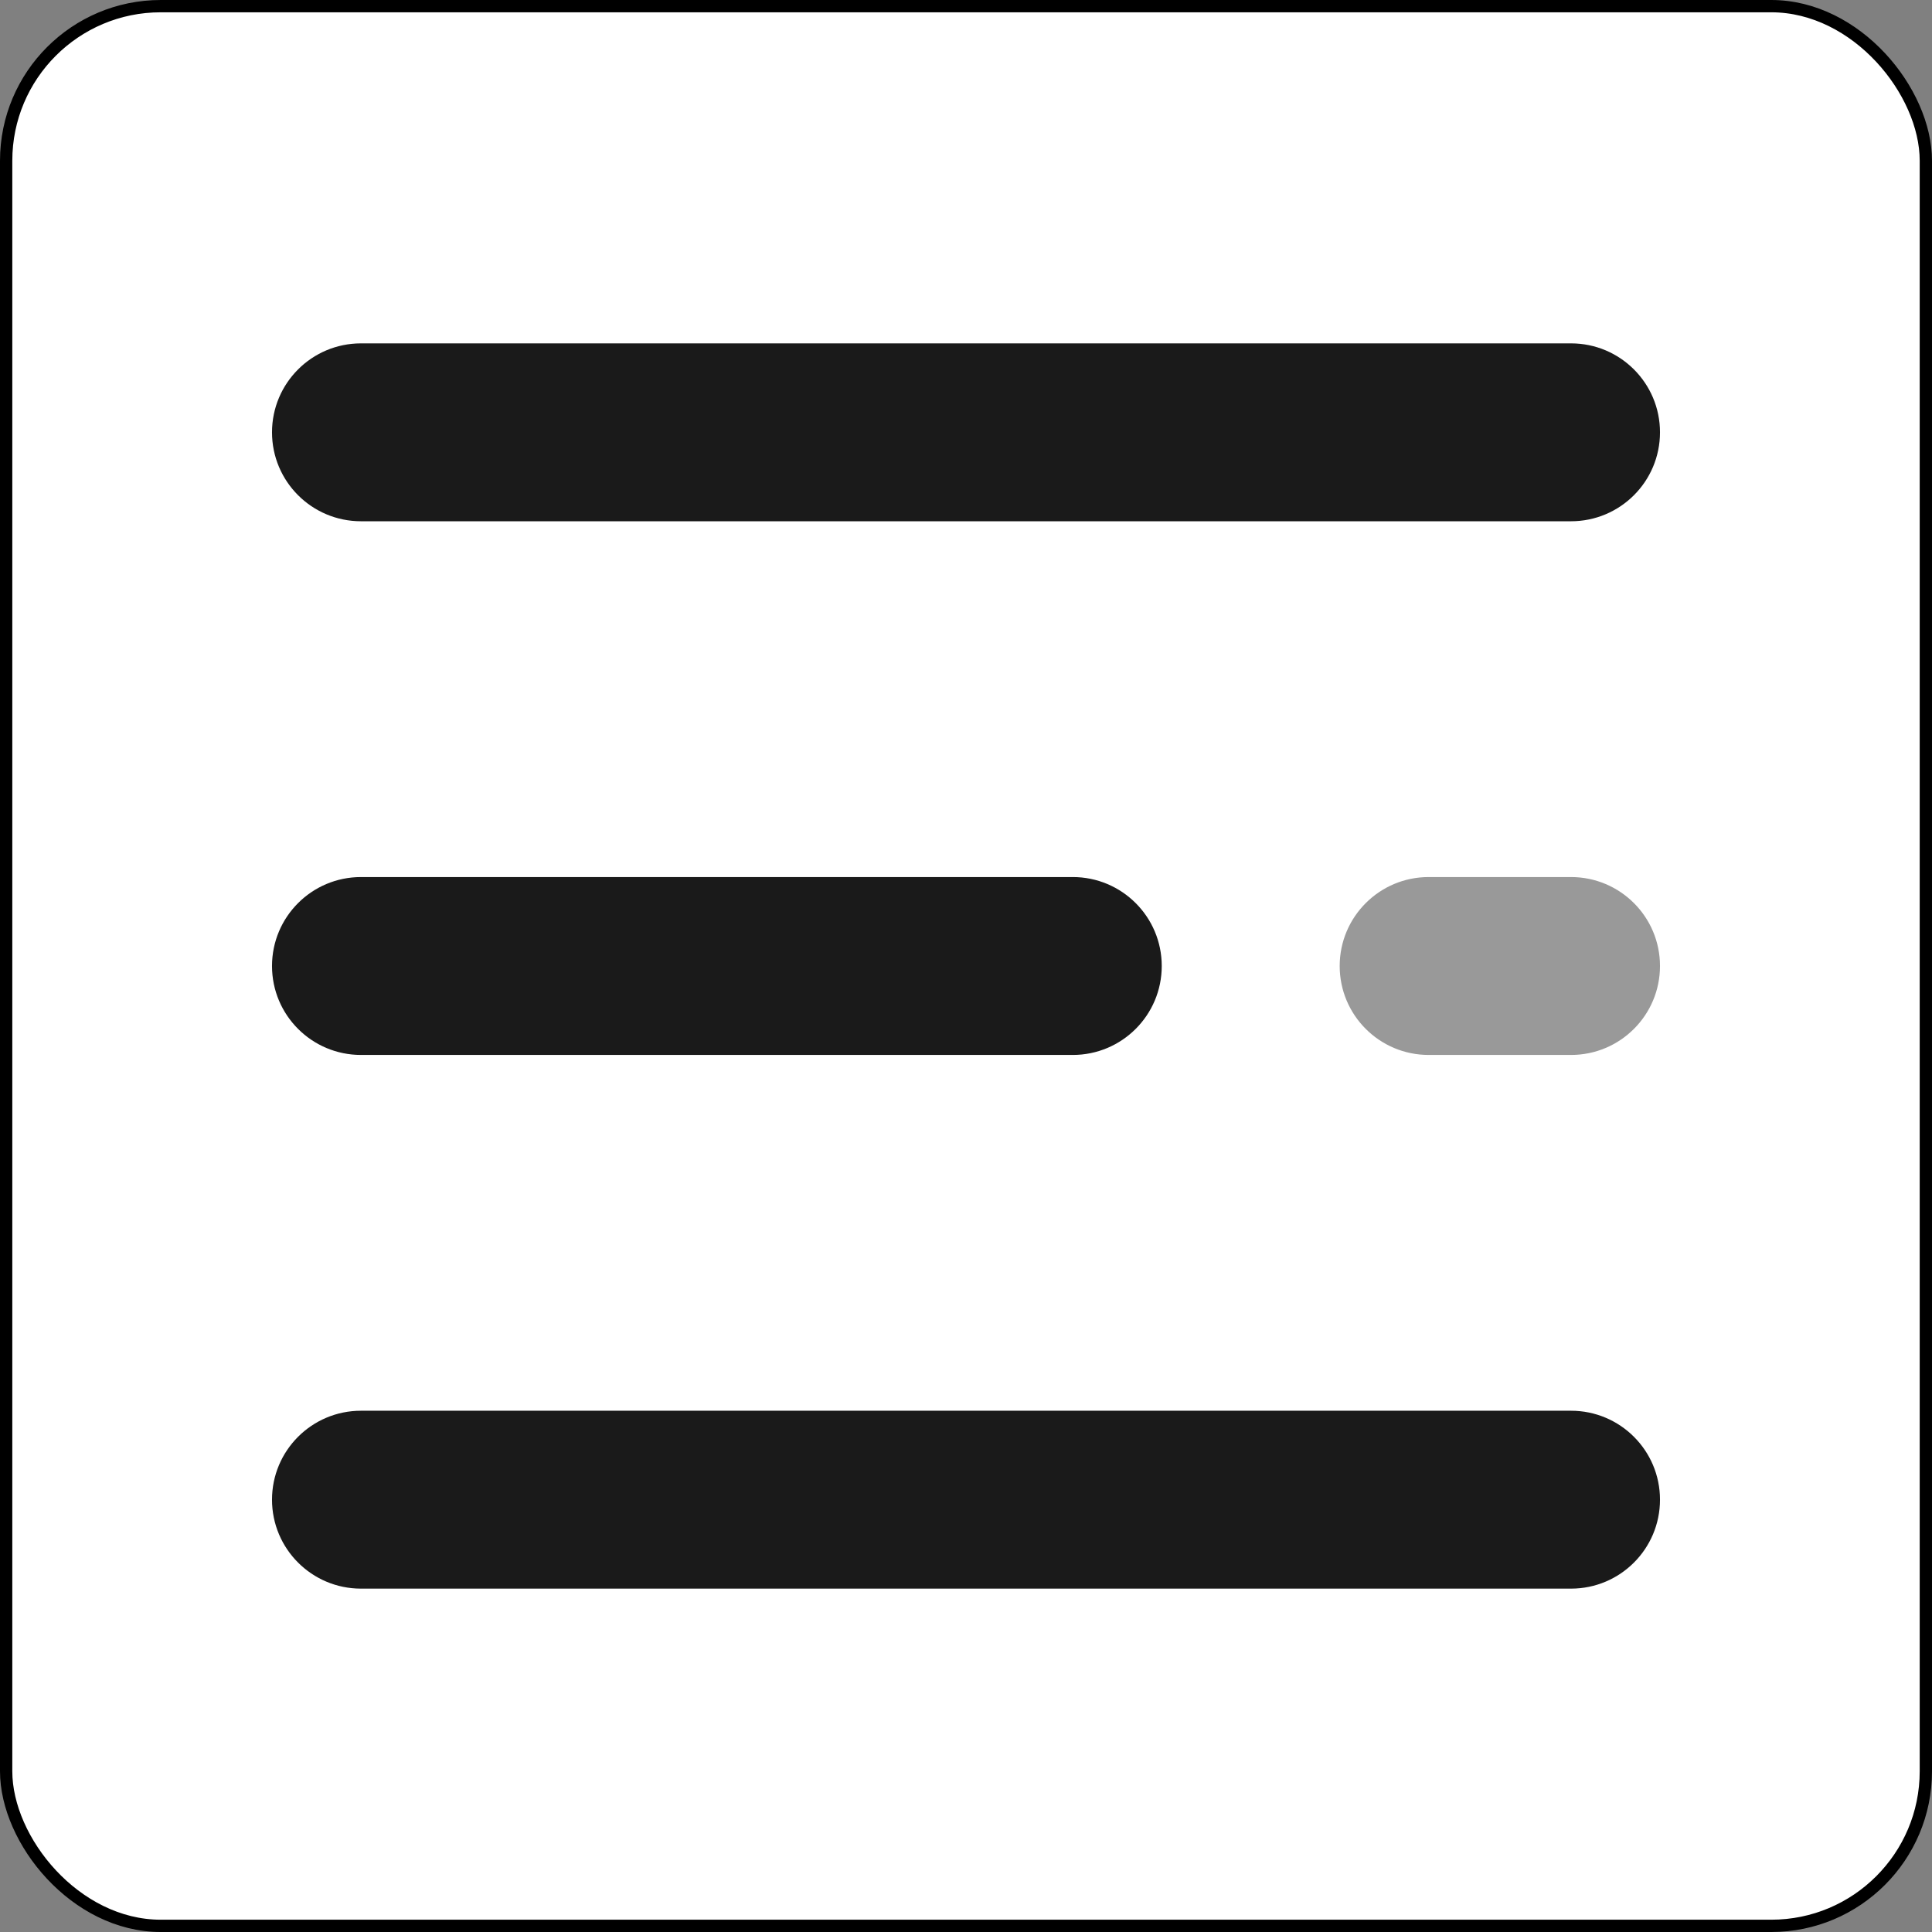 <?xml version="1.0" encoding="UTF-8" standalone="no"?>
<svg
   xmlns:dc="http://purl.org/dc/elements/1.1/"
   xmlns:cc="http://creativecommons.org/ns#"
   xmlns:rdf="http://www.w3.org/1999/02/22-rdf-syntax-ns#"
   xmlns:svg="http://www.w3.org/2000/svg"
   xmlns="http://www.w3.org/2000/svg"
   version="1.1"
   id="Capa_1"
   x="0px"
   y="0px"
   viewBox="0 0 477.378 477.378"
   xml:space="preserve"
   width="477.378"
   height="477.378"><rect x="0" y="0" width="477.378" height="477.378" fill="#808080" stroke="none"/><defs
   id="defs45">
	
	
</defs>

















<rect
   style="fill:#ffffff;stroke:#000000;stroke-width:3.039;stroke-linecap:round"
   id="rect73"
   width="474.339"
   height="474.339"
   x="1.52"
   y="1.52"
   ry="38.194" /><g
   id="g84"
   transform="translate(-5.729,-2.206)"><path
     style="fill:#1a1a1a;stroke-width:0.67"
     d="M 393.913,131.005 H 94.925 c -12.145,0 -21.985,-9.837 -21.985,-21.978 0,-12.141 9.84,-21.978 21.985,-21.978 H 393.913 c 12.144,0 21.984,9.837 21.984,21.978 0,12.141 -9.84,21.978 -21.984,21.978 z"
     id="path2" /><path
     style="fill:#1a1a1a;stroke-width:0.67"
     d="M 270.8,262.873 H 94.925 c -12.145,0 -21.985,-9.838 -21.985,-21.978 0,-12.141 9.84,-21.978 21.985,-21.978 H 270.8 c 12.144,0 21.985,9.837 21.985,21.978 0,12.141 -9.841,21.978 -21.985,21.978 z"
     id="path4" /><path
     style="fill:#999999;stroke-width:0.67"
     d="m 393.913,262.873 h -35.175 c -12.144,0 -21.985,-9.837 -21.985,-21.978 0,-12.141 9.84,-21.978 21.985,-21.978 h 35.175 c 12.144,0 21.984,9.837 21.984,21.978 0,12.141 -9.84,21.978 -21.984,21.978 z"
     id="path8" /><path
     style="fill:#1a1a1a;stroke-width:0.67"
     d="M 393.913,394.741 H 94.925 c -12.145,0 -21.985,-9.838 -21.985,-21.978 0,-12.141 9.84,-21.978 21.985,-21.978 H 393.913 c 12.144,0 21.984,9.837 21.984,21.978 0,12.141 -9.84,21.978 -21.984,21.978 z"
     id="path10" /></g>
</svg>
